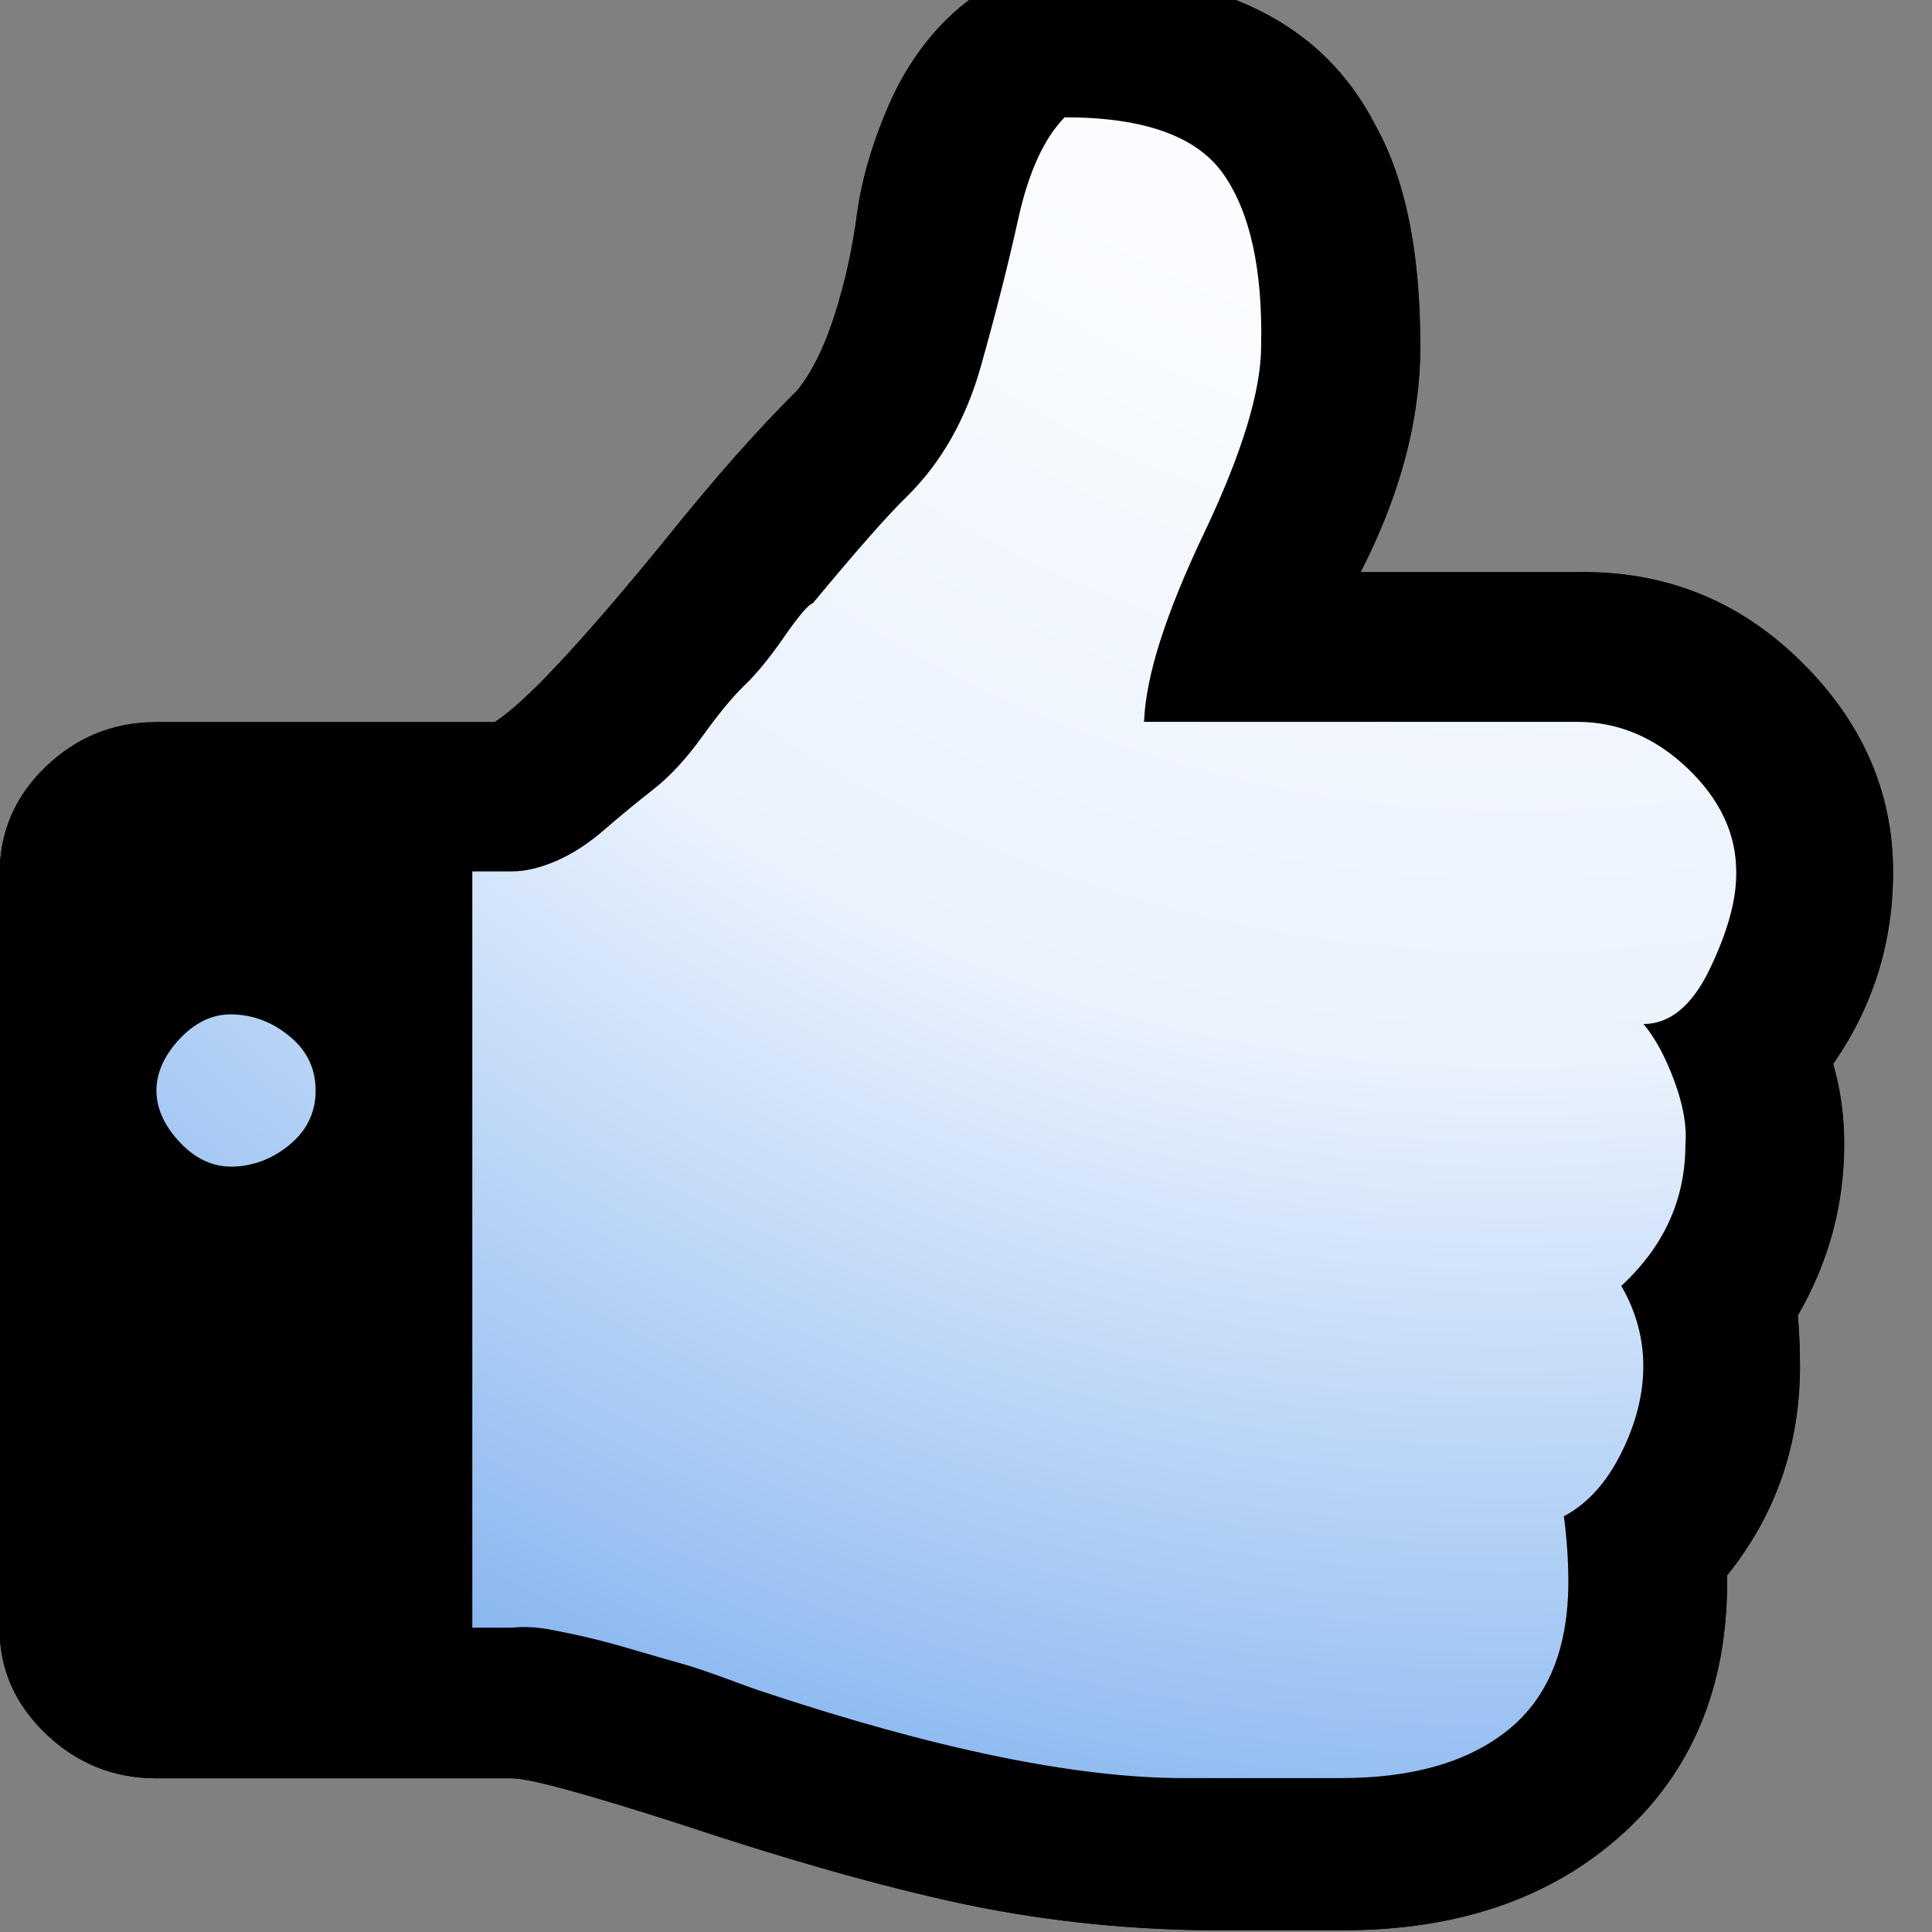 <svg width="15" height="15" xmlns="http://www.w3.org/2000/svg" fill-rule="evenodd" clip-rule="evenodd" stroke-linejoin="round" stroke-miterlimit="2"><rect width="100%" height="100%" fill="#808080" stroke="none"/><g transform="matrix(.015 0 0 -.017 -.152 15.869)"><path d="M990 535.2c0 36.7-16 68.8-48 96.5-32 27.7-70.5 41.2-115.5 40.5H714.4c20.6 35.4 30.9 69.8 30.9 103.2 0 42.5-7.6 75.9-22.9 100.3-14.5 25.1-36.2 43.4-65.2 55-29 11.6-61 17.4-96.1 17.4-21.3 0-40.4-6.8-57.2-20.3-14.5-11.6-25.9-26.1-34.3-43.4-8.4-17.4-13.7-33.8-16-49.2-2.3-15.4-6.1-30.6-11.4-45.3-5.3-14.7-11.8-26.4-19.4-34.7-20.6-18-43.5-40.8-68.6-68.5-43.5-47-72.8-74.6-88.1-83h-175c-22.1 0-41.2-6.8-57.2-20.3s-24-29.9-24-49.2V189.8c0-18.7 8-34.7 24-48.2s35.1-20.3 57.2-20.3h184.1c9.1 0 38.5-7.1 88.1-21.2 54.9-16.1 102.5-28 142.9-35.7 40.4-7.7 82.7-11.9 126.9-12.5h72c59.5 0 107.5 14.5 144.1 43.4 36.6 28.9 54.9 67.5 54.9 115.8v2.9c25.2 27.7 37.7 59.5 37.7 95.5 0 8.4-.4 16.1-1.1 23.2 16 24.4 24 50.5 24 78.2 0 12.9-1.9 25.1-5.7 36.7 20.7 26.2 31 55.5 31 87.6z" fill="url(#_Radial1)" fill-rule="nonzero"/><clipPath id="a"><path d="M990 535.2c0 36.7-16 68.8-48 96.5-32 27.7-70.5 41.2-115.5 40.5H714.4c20.6 35.4 30.9 69.8 30.9 103.2 0 42.5-7.6 75.9-22.9 100.3-14.5 25.1-36.2 43.4-65.2 55-29 11.6-61 17.4-96.1 17.4-21.3 0-40.4-6.8-57.2-20.3-14.5-11.6-25.9-26.1-34.3-43.4-8.4-17.4-13.7-33.8-16-49.2-2.3-15.4-6.1-30.6-11.4-45.3-5.3-14.7-11.8-26.4-19.4-34.7-20.6-18-43.5-40.8-68.6-68.5-43.5-47-72.8-74.6-88.1-83h-175c-22.1 0-41.2-6.8-57.2-20.3s-24-29.9-24-49.2V189.8c0-18.7 8-34.7 24-48.2s35.1-20.3 57.2-20.3h184.1c9.1 0 38.5-7.1 88.1-21.2 54.9-16.1 102.5-28 142.9-35.7 40.4-7.7 82.7-11.9 126.9-12.5h72c59.5 0 107.5 14.5 144.1 43.4 36.6 28.9 54.9 67.5 54.9 115.8v2.9c25.2 27.7 37.7 59.5 37.7 95.5 0 8.4-.4 16.1-1.1 23.2 16 24.4 24 50.5 24 78.2 0 12.9-1.9 25.1-5.7 36.7 20.7 26.2 31 55.5 31 87.6z" clip-rule="nonzero"/></clipPath><g clip-path="url(#a)"><path d="M173.5 435.427c0-9.6-4.2-17.7-12.6-24.1-8.4-6.4-17.9-10-28.6-10.6-10.7-.6-20.2 2.9-28.6 10.6-8.4 7.7-12.6 15.8-12.6 24.1s4.2 16.4 12.6 24.1c8.4 7.7 17.9 11.3 28.6 10.6 10.7-.6 20.2-4.2 28.6-10.6 8.4-6.4 12.6-14.4 12.6-24.1zM908.8 534.3c0-12.2-4.6-26.7-13.7-43.4s-20.6-25.1-34.3-25.1c6.1-6.4 11.4-15.1 16-26.1 4.6-11 6.5-20.6 5.7-28.9 0-25.1-11.1-46.6-33.2-64.6 7.6-11.6 11.4-23.8 11.4-36.7 0-12.9-3.8-26.1-11.4-39.6-7.6-13.5-17.5-23.2-29.7-28.9 1.5-10.3 2.3-20.3 2.3-29.9 0-30.2-10.3-52.7-30.9-67.5-20.6-14.8-49.6-22.2-86.9-22.2h-81.2c-55.7 0-128.5 13.2-218.4 39.6-2.3.6-8.4 2.6-18.3 5.8-9.9 3.2-17.5 5.5-22.9 6.8-5.3 1.3-13 3.2-22.9 5.8-9.9 2.6-17.9 4.5-24 5.8-6.1 1.3-13 2.6-20.6 3.9-7.6 1.3-14.5 1.6-20.6 1h-20.6v345.4h20.6c6.9 0 14.5 1.6 22.9 4.8 8.4 3.2 16.8 8 25.2 14.5 8.4 6.4 16.8 12.5 25.2 18.3 8.4 5.8 16.8 13.8 25.2 24.1 8.4 10.3 15.6 18 21.7 23.2 6.1 5.1 13 12.5 20.6 22.2 7.6 9.7 12.6 14.8 14.9 15.4 22.9 24.4 39.3 40.8 49.2 49.2 17.5 15.4 30.1 35.1 37.7 58.9 7.6 23.8 14.1 46.3 19.4 67.5 5.3 21.2 13.3 36.7 24 46.3 41.2 0 68.6-8.7 82.3-26.1 13.7-17.4 20.2-43.4 19.4-78.2 0-20.6-9.9-49.2-29.7-85.9-19.8-36.7-30.1-65.3-30.9-85.9h224.1c21.3 0 40.4-7.1 57.2-21.2 16.8-14.2 25.2-29.9 25.2-47.3v-1zm81.2.9c0 36.7-16 68.8-48 96.5-32 27.7-70.5 41.2-115.5 40.5H714.4c20.6 35.4 30.9 69.8 30.9 103.2 0 42.5-7.6 75.9-22.9 100.3-14.5 25.1-36.2 43.4-65.2 55-29 11.6-61 17.4-96.1 17.4-21.3 0-40.4-6.8-57.2-20.3-14.5-11.6-25.9-26.1-34.3-43.4-8.4-17.4-13.7-33.8-16-49.2-2.3-15.4-6.1-30.6-11.4-45.3-5.3-14.7-11.8-26.4-19.4-34.7-20.6-18-43.5-40.8-68.6-68.5-43.5-47-72.8-74.6-88.1-83h-175c-22.1 0-41.2-6.8-57.2-20.3s-24-29.9-24-49.2V189.8c0-18.7 8-34.7 24-48.2s35.1-20.3 57.2-20.3h184.1c9.1 0 38.5-7.1 88.1-21.2 54.9-16.1 102.5-28 142.9-35.7 40.4-7.7 82.7-11.9 126.9-12.5h72c59.5 0 107.5 14.5 144.1 43.4 36.6 28.9 54.9 67.5 54.9 115.8v2.9c25.2 27.7 37.7 59.5 37.7 95.5 0 8.4-.4 16.1-1.1 23.2 16 24.4 24 50.5 24 78.2 0 12.9-1.9 25.1-5.7 36.7 20.7 26.2 31 55.5 31 87.6z" fill-rule="nonzero"/></g><path d="M567.645 948.032l6.472-.204 6.4-.34 6.328-.476 6.256-.611 6.184-.748 6.112-.883 6.04-1.02 5.969-1.155 5.898-1.292 5.827-1.427 5.755-1.564 5.684-1.699 5.614-1.835 5.543-1.971 5.473-2.107 2.697-1.107 2.655-1.147 2.612-1.185 2.569-1.225 2.526-1.265 2.484-1.303 2.441-1.343 2.399-1.383 2.356-1.422 2.313-1.461 2.271-1.501 2.228-1.54 2.185-1.579 2.143-1.62 2.101-1.658 2.057-1.699 2.016-1.737 1.973-1.778 1.931-1.816 1.888-1.857 1.845-1.896 1.804-1.936 1.761-1.975 1.718-2.015 1.677-2.055 1.634-2.095 1.591-2.134 1.55-2.174 1.507-2.214 1.465-2.253 1.423-2.294 1.38-2.333 1.412-2.314 1.367-2.366 1.321-2.42 1.277-2.472 1.231-2.525 1.187-2.578 1.141-2.631 1.097-2.683 1.051-2.736 1.007-2.79.962-2.842.916-2.895.872-2.948.827-3.001.782-3.054.737-3.107.693-3.161.648-3.213.602-3.266.558-3.319.514-3.373.468-3.425.424-3.479.379-3.532.335-3.585.29-3.638.446-7.436.267-7.649.089-7.862-.03-3.134-.091-3.14-.151-3.146-.211-3.152-.271-3.157-.332-3.164-.393-3.169-.452-3.176-.513-3.181-.574-3.186-.633-3.193-.694-3.199-.755-3.204-.814-3.211-.876-3.216-.935-3.222-.996-3.228-1.056-3.234-1.116-3.239-1.177-3.246-1.238-3.251-1.297-3.257-1.358-3.264-1.418-3.269-1.479-3.274-1.539-3.281-1.599-3.286-1.66-3.293-1.72-3.298-1.78-3.304-1.841-3.31-1.901-3.316h112.1l4.2.024 4.161-.059 4.124-.143 4.085-.225 4.048-.309 4.009-.392 3.971-.475 3.933-.558 3.895-.642 3.857-.725 3.819-.808 3.781-.891 3.742-.975 3.705-1.057 3.667-1.141 3.628-1.224 3.59-1.307 3.553-1.391 3.514-1.473 3.476-1.557 3.438-1.64 3.4-1.723 3.362-1.807 3.323-1.889 3.286-1.973 3.247-2.056 3.21-2.14 3.171-2.222 3.134-2.306 3.095-2.389 3.057-2.472L942 631.7l2.953-2.61 2.859-2.635 2.766-2.662 2.672-2.687 2.578-2.713 2.484-2.74 2.391-2.765 2.297-2.791 2.203-2.817 2.109-2.844 2.016-2.87 1.922-2.895 1.828-2.922 1.734-2.949 1.641-2.974 1.547-3.001 1.453-3.027 1.359-3.054 1.266-3.08 1.172-3.107 1.078-3.133.984-3.159.891-3.187.797-3.212.703-3.24.61-3.266.515-3.293.422-3.32.328-3.346.234-3.374.141-3.4.047-3.427-.03-3.001-.091-2.985-.151-2.968-.211-2.952-.272-2.935-.332-2.918-.393-2.902-.453-2.884-.513-2.868-.575-2.851-.634-2.834-.696-2.817-.755-2.8-.817-2.783-.877-2.766-.937-2.749-.999-2.731-1.059-2.714-1.119-2.696-1.181-2.679-1.241-2.662-1.302-2.643-1.362-2.627-1.423-2.608-1.485-2.591-1.544-2.574-1.606-2.555-1.667-2.537-1.727-2.52-1.789-2.501-1.849-2.484L959 447.6l1.336-4.378 1.158-4.436.979-4.494.802-4.555.623-4.615.446-4.677.267-4.74.089-4.805-.094-5.175-.281-5.137-.469-5.1-.656-5.061-.844-5.024-1.031-4.985-1.219-4.947-1.406-4.909-1.594-4.869-1.781-4.831-1.969-4.792-2.156-4.753-2.344-4.713-2.531-4.675-2.719-4.634-2.906-4.595.467-5.439.345-5.674.215-5.917.073-6.17-.037-3.363-.11-3.338-.183-3.313-.256-3.289-.33-3.265-.404-3.24-.477-3.215-.55-3.191-.624-3.167-.697-3.142-.771-3.117-.845-3.093-.918-3.069-.992-3.045-1.066-3.02-1.14-2.996-1.213-2.971-1.288-2.947-1.361-2.923-1.435-2.899-1.509-2.874-1.584-2.85-1.657-2.826-1.731-2.802-1.806-2.777-1.879-2.754-1.954-2.729-2.028-2.705-2.102-2.681-2.177-2.657-2.251-2.633L904.1 214v-2.9l-.054-4.5-.16-4.443-.269-4.386-.375-4.329-.482-4.272-.59-4.216-.697-4.158-.804-4.102-.912-4.045-1.018-3.988-1.126-3.932-1.233-3.874-1.341-3.818-1.447-3.761-1.555-3.704-1.662-3.647-1.769-3.59-1.877-3.534-1.983-3.476-2.091-3.42-2.198-3.363-2.306-3.306-2.412-3.25-2.52-3.192-2.627-3.136-2.735-3.079-2.841-3.022-2.949-2.965-3.056-2.908-3.163-2.852-3.27-2.794L849.2 95.3l-3.465-2.667-3.531-2.583-3.598-2.498-3.666-2.414-3.732-2.33-3.799-2.245-3.865-2.16-3.933-2.076-4-1.992-4.066-1.907-4.134-1.822-4.201-1.738-4.267-1.653-4.335-1.569-4.402-1.484-4.469-1.399-4.535-1.315-4.603-1.23-4.671-1.146-4.737-1.06-4.804-.976-4.872-.891-4.939-.806-5.006-.722-5.073-.637-5.14-.551-5.208-.467-5.275-.383-5.343-.297-5.409-.212-5.478-.128-5.544-.042h-72l-8.265.155-8.221.239-8.176.323-8.132.406-8.087.491-8.042.574-7.998.658-7.954.742-7.909.824-7.864.907-7.82.991-7.776 1.073-7.731 1.156-7.686 1.238-7.642 1.32L506.2 64.4l-7.659 1.493-7.829 1.591-7.997 1.69-8.167 1.788-8.335 1.887-8.506 1.985-8.675 2.084-8.845 2.182-9.014 2.28-9.185 2.379-9.355 2.478-9.525 2.575-9.696 2.675-9.866 2.772-10.038 2.871-10.208 2.97-17.653 4.959-15.758 4.302-13.862 3.643-6.219 1.574-5.746 1.409-5.27 1.244-4.796 1.079-4.321.913-3.845.747-3.371.582-2.895.415-2.42.25-1.944.083H91.1l-4.109.08-4.038.239-3.967.398-3.897.556-3.826.716-3.755.874-3.683 1.033-3.613 1.191-3.54 1.35-3.469 1.507-3.398 1.666-3.325 1.823-3.254 1.981-3.181 2.138-3.109 2.295L33.9 141.6l-2.906 2.561-2.719 2.619-2.531 2.679-2.344 2.738-2.156 2.798-1.969 2.858-1.781 2.918-.821 1.482-.773 1.497-.727 1.512-.679 1.528-.633 1.543-.586 1.558-.539 1.574-.492 1.589-.446 1.604-.398 1.62-.352 1.636-.304 1.651-.469 3.349-.281 3.411L9.9 189.8v344.4l.094 3.585.281 3.517.469 3.448.304 1.699.352 1.682.398 1.665.446 1.648.492 1.631.539 1.614.586 1.597.633 1.58.679 1.563.727 1.546.773 1.529.821 1.512.867 1.495.914 1.478.961 1.461 1.008 1.444 1.054 1.427 1.102 1.41 2.344 2.769 2.531 2.702 2.719 2.633L33.9 583.4l3.036 2.453 3.109 2.295 3.181 2.138 3.254 1.981 3.325 1.823 3.398 1.666 3.469 1.507 3.54 1.35 3.613 1.191 3.683 1.033 3.755.874 3.826.716 3.897.556 3.967.398 4.038.239 4.109.08h175l1.475.844 1.558.956 1.639 1.069 1.722 1.181 3.69 2.701 4.019 3.152 4.348 3.603 4.678 4.055 5.008 4.506 5.338 4.958 5.668 5.411 6 5.863 6.33 6.316 6.661 6.769 6.994 7.223 7.325 7.677 7.657 8.131 7.99 8.585 9.309 10.158 9.102 9.7 8.893 9.243 8.683 8.787 8.473 8.332 8.26 7.878 4.051 3.77 3.996 3.657 3.944 3.544 3.889 3.431 1.412 1.596 1.386 1.675 1.36 1.754 1.334 1.831 1.308 1.909 1.281 1.986 1.254 2.062 1.227 2.137 1.201 2.212 1.174 2.287 1.146 2.361 1.119 2.434 1.091 2.506 1.063 2.579 1.036 2.65 1.008 2.721 1.917 5.535 1.777 5.579 1.636 5.619 1.495 5.655 1.355 5.687 1.214 5.717 1.073 5.743.933 5.765.466 2.899.537 2.923.608 2.946.678 2.97.749 2.992.82 3.017.892 3.04.962 3.063 1.035 3.087 1.106 3.11 1.177 3.133 1.25 3.158 1.321 3.18 1.394 3.204 1.466 3.227 1.539 3.251 1.61 3.211 1.681 3.145 1.751 3.079 1.822 3.013 1.893 2.947 1.964 2.881 2.035 2.814 2.106 2.747 2.178 2.681 2.25 2.614 2.321 2.546 2.394 2.48 2.465 2.412 2.538 2.344 2.61 2.277 2.682 2.209 3.177 2.453 3.231 2.295 3.284 2.138 3.338 1.981 3.391 1.823 3.444 1.666 3.497 1.507 3.55 1.349 3.603 1.192 3.656 1.033 3.708.874 3.76.716 3.812.556 3.865.398 3.916.239 3.968.08 6.545-.068zm-7.62-59.715l-.975-.059-.884-.091-.809-.118-.754-.144-.719-.169-.704-.199-.706-.234-.727-.276-.765-.33-.815-.394-.877-.471-.947-.563-1.024-.666-1.103-.784-1.366-1.054-1.209-.996-1.252-1.093-1.221-1.127-1.192-1.166-1.165-1.208-1.143-1.253-1.12-1.301-1.1-1.354-1.081-1.41-1.062-1.468-1.044-1.532-1.026-1.598-1.008-1.666-.989-1.739-.969-1.813-.983-1.961-1.069-2.258-1.092-2.404-1.024-2.354-.958-2.305-.892-2.254-.828-2.204-.766-2.153-.704-2.101-.644-2.049-.585-1.997-.529-1.945-.474-1.892-.42-1.839-.368-1.788-.319-1.736-.374-2.321-1.043-6.451-1.321-7.066-1.495-7.041-1.671-7.014-1.847-6.984-2.023-6.95-2.202-6.913-2.343-6.765-1.391-3.754-1.41-3.61-1.475-3.575-1.541-3.54-1.613-3.508-1.687-3.474-1.766-3.444-1.852-3.412-1.942-3.382-2.039-3.351-2.143-3.321-2.253-3.29-2.372-3.257-2.499-3.222-2.635-3.185-2.08-2.35-2.624-2.785-2.806-2.633-3.671-3.239-3.519-3.163-3.593-3.287-3.574-3.327-7.638-7.285-7.816-7.687-8.082-8.177-8.339-8.667-8.59-9.154-9.224-10.065-8.274-8.892-7.921-8.41-7.62-7.985-7.324-7.566-7.037-7.15-6.759-6.744-6.493-6.346-6.242-5.958-6.014-5.586-5.814-5.232-5.654-4.9-5.552-4.601-5.536-4.341-5.351-3.917-3.176-2.18-3.036-1.979-3.197-1.963-2.374-1.357-3.952-2.088-4.101-1.831-4.231-1.564-4.34-1.291-4.428-1.01-4.495-.725-4.539-.437-4.561-.146H91.793l-1.998-.038-1.167-.069-1.03-.104-.91-.13-.806-.151-.723-.168-.661-.185-.62-.205-.6-.228-.6-.261-.619-.304-.654-.358-.703-.428-.762-.512-.828-.612-.871-.703-.777-.686-.597-.578-.447-.478-.529-.624-.03-.04-.078-.113-.063-.095-.049-.08-.038-.066-.03-.055-.024-.047-.02-.043-.018-.041-.018-.044-.018-.049-.019-.058-.022-.071-.023-.087-.025-.105-.096-.702-.043-.545-.037-1.404V190.537l.033-1.227.029-.354.055-.391.128-.21.144-.208.236-.307.355-.415.498-.527.664-.64.837-.737.893-.721.828-.612.763-.512.702-.428.653-.358.619-.304.601-.261.6-.228.62-.205.66-.185.724-.168.807-.151.908-.13 1.031-.104 1.167-.069 1.998-.038h184.936l5.608-.24 5.957-.614 5.291-.76 5.095-.879 5.144-.999 5.332-1.127 5.604-1.261 5.932-1.4 6.295-1.544 6.781-1.716 14.492-3.809 16.328-4.457 18.211-5.116 10.367-3.016 9.731-2.783 9.547-2.683 9.363-2.583 9.179-2.482 8.994-2.381 8.808-2.282 8.621-2.18 8.433-2.081 8.245-1.98 8.056-1.881 7.864-1.779 7.673-1.681 7.478-1.58 7.284-1.481 7.036-1.371 6.853-1.265 6.843-1.183 6.891-1.11 6.939-1.037 6.986-.964 7.034-.891 7.083-.818 7.131-.743 7.18-.669 7.229-.595 7.279-.519 7.329-.445 7.378-.369 7.429-.294 7.479-.217 7.227-.135h71.058l4.714.036 4.349.101 4.256.167 4.164.232 4.071.295 3.978.356 3.886.418 3.796.476 3.707.534 3.617.591 3.528.645 3.444.7 3.358.751 3.276.804 3.193.853 3.116.903 3.038.951 2.964 1 2.892 1.046 2.822 1.093 2.756 1.141 2.692 1.187 2.632 1.234 2.573 1.281 2.518 1.329 2.467 1.379 2.417 1.429 2.372 1.48 2.327 1.532 2.285 1.587 2.248 1.644 2.199 1.693 2.111 1.711 2.006 1.714 1.911 1.723 1.82 1.732 1.734 1.744 1.651 1.756 1.572 1.77 1.497 1.786 1.424 1.805 1.357 1.826 1.291 1.852 1.229 1.881 1.169 1.912 1.111 1.947 1.055 1.987 1.001 2.031.948 2.079.894 2.131.842 2.188.789 2.247.735 2.311.681 2.377.625 2.448.569 2.523.509 2.598.449 2.678.386 2.758.321 2.842.254 2.928.184 3.013.112 3.101.042 3.511V214l.188 4.535.565 4.509.937 4.457 1.305 4.379 1.664 4.276 2.014 4.148 2.353 3.996 2.678 3.822 2.987 3.624 1.906 2.138 1.427 1.669 1.365 1.666 1.303 1.662 1.244 1.66 1.186 1.656 1.13 1.655 1.076 1.656 1.023 1.656.972 1.658.924 1.662.875 1.667.829 1.674.783 1.682.739 1.693.697 1.705.654 1.72.613 1.736.572 1.755.531 1.774.491 1.798.45 1.823.411 1.85.37 1.877.329 1.908.288 1.94.246 1.975.203 2.011.16 2.048.115 2.087.07 2.127.023 2.138-.058 4.885-.165 4.583-.263 4.321-.409 4.761-.201 4.496.171 4.498.54 4.473.907 4.423 1.268 4.349 1.623 4.248 1.968 4.125 2.301 3.978 2.383 3.767 1.722 2.935 1.58 2.918 1.443 2.903 1.313 2.894 1.187 2.889 1.065 2.889.948 2.896.833 2.908.722 2.927.611 2.955.502 2.988.392 3.028.283 3.076.171 3.129.058 3.175-.052 2.771-.149 2.656-.243 2.551-.332 2.459-.418 2.375-.503 2.305-.586 2.247-1.005 3.291-1.126 4.301-.775 4.366-.42 4.406-.063 4.422.295 4.414.652 4.382 1.004 4.326 1.352 4.247 1.691 4.143 2.022 4.018 2.342 3.869 2.648 3.701 1.558 2.012 1.162 1.56 1.112 1.556 1.066 1.555 1.02 1.552.974 1.551.931 1.55.888 1.551.848 1.553.806 1.553.766 1.556.728 1.561.69 1.566.652 1.572.617 1.58.58 1.588.546 1.599.51 1.609.476 1.621.441 1.636.408 1.653.374 1.668.339 1.685.305 1.705.271 1.725.237 1.747.201 1.771.166 1.793.131 1.818.093 1.845.057 1.872.018 1.799-.027 2.023-.078 1.88-.128 1.834-.175 1.792-.223 1.753-.269 1.717-.314 1.685-.36 1.656-.404 1.63-.45 1.608-.495 1.592-.543 1.575-.59 1.566-.64 1.558-.692 1.554-.746 1.553-.801 1.555-.861 1.56-.921 1.566-.985 1.575-1.053 1.586-1.122 1.598-1.196 1.611-1.272 1.627-1.35 1.641-1.432 1.656-1.516 1.672-1.604 1.688-1.694 1.704-1.785 1.717-1.879 1.733-1.952 1.725-1.958 1.657-1.938 1.567-1.935 1.493-1.934 1.423-1.933 1.355-1.934 1.289-1.935 1.226-1.939 1.164-1.943 1.104-1.95 1.048-1.958.993-1.97.939-1.984.889-2 .838-2.019.791-2.041.743-2.067.697-2.095.652-2.126.607-2.162.563-2.199.518-2.24.474-2.283.429-2.331.384-2.38.338-2.432.291-2.486.243-2.543.194-2.601.144-2.663.092-2.724.038-3.692-.021H714.4l-4.965.173-4.936.517-4.88.859-4.793 1.195-4.681 1.525-4.54 1.846-4.374 2.156-4.181 2.453-3.966 2.737-3.727 3.005-3.467 3.255-3.186 3.486-2.887 3.698-2.571 3.887-2.241 4.055-1.898 4.199-1.543 4.319-1.18 4.413-.809 4.483-.435 4.526-.057 4.543.32 4.534.697 4.498 1.068 4.437 1.433 4.35 1.791 4.238 2.138 4.102 1.713 2.986 1.469 2.643 1.413 2.621 1.356 2.601 1.3 2.579 1.245 2.557 1.189 2.536 1.136 2.515 1.081 2.493 1.029 2.472.976 2.449.924 2.429.873 2.407.822 2.387.773 2.365.723 2.344.675 2.325.627 2.304.579 2.284.534 2.265.487 2.247.442 2.228.398 2.21.354 2.193.31 2.177.268 2.161.225 2.146.183 2.132.142 2.118.101 2.106.06 2.094.02 2.037-.075 6.645-.221 6.323-.373 6.22-.218 2.734-.265 2.837-.296 2.763-.328 2.69-.358 2.615-.386 2.541-.415 2.466-.441 2.391-.467 2.316-.491 2.24-.514 2.164-.535 2.09-.555 2.014-.573 1.939-.59 1.863-.605 1.789-.619 1.715-.631 1.642-.641 1.569-.65 1.498-.657 1.427-.663 1.358-.666 1.291-.669 1.224-.67 1.161-1.252 2.051-1.27 2.147-.772 1.244-.783 1.205-.795 1.168-.806 1.131-.817 1.095-.83 1.064-.841 1.031-.855 1.003-.869.975-.883.948-.9.923-.916.902-.935.879-.954.86-.975.841-.998.823-1.023.808-1.049.792-1.077.778-1.107.766-1.138.752-1.172.74-1.207.729-1.245.718-1.284.706-1.325.695-1.367.685-1.412.673-1.458.662-1.506.65-1.424.585-3.936 1.515-3.863 1.374-3.924 1.282-3.989 1.193-4.058 1.102-4.132 1.012-4.209.922-4.29.83-4.376.739-4.464.645-4.555.551-4.651.455-4.748.357-4.847.257-4.949.156-4.703.049-1.421-.029z"/></g><defs><radialGradient id="_Radial1" cx="0" cy="0" r="1" gradientUnits="userSpaceOnUse" gradientTransform="matrix(-326.7 -1075.44 -1176.12 298.733 793.98 1187.09)"><stop offset="0" stop-color="#fff"/><stop offset=".36" stop-color="#fafcff"/><stop offset=".66" stop-color="#eaf2fd"/><stop offset="1" stop-color="#89b7f0"/></radialGradient></defs></svg>